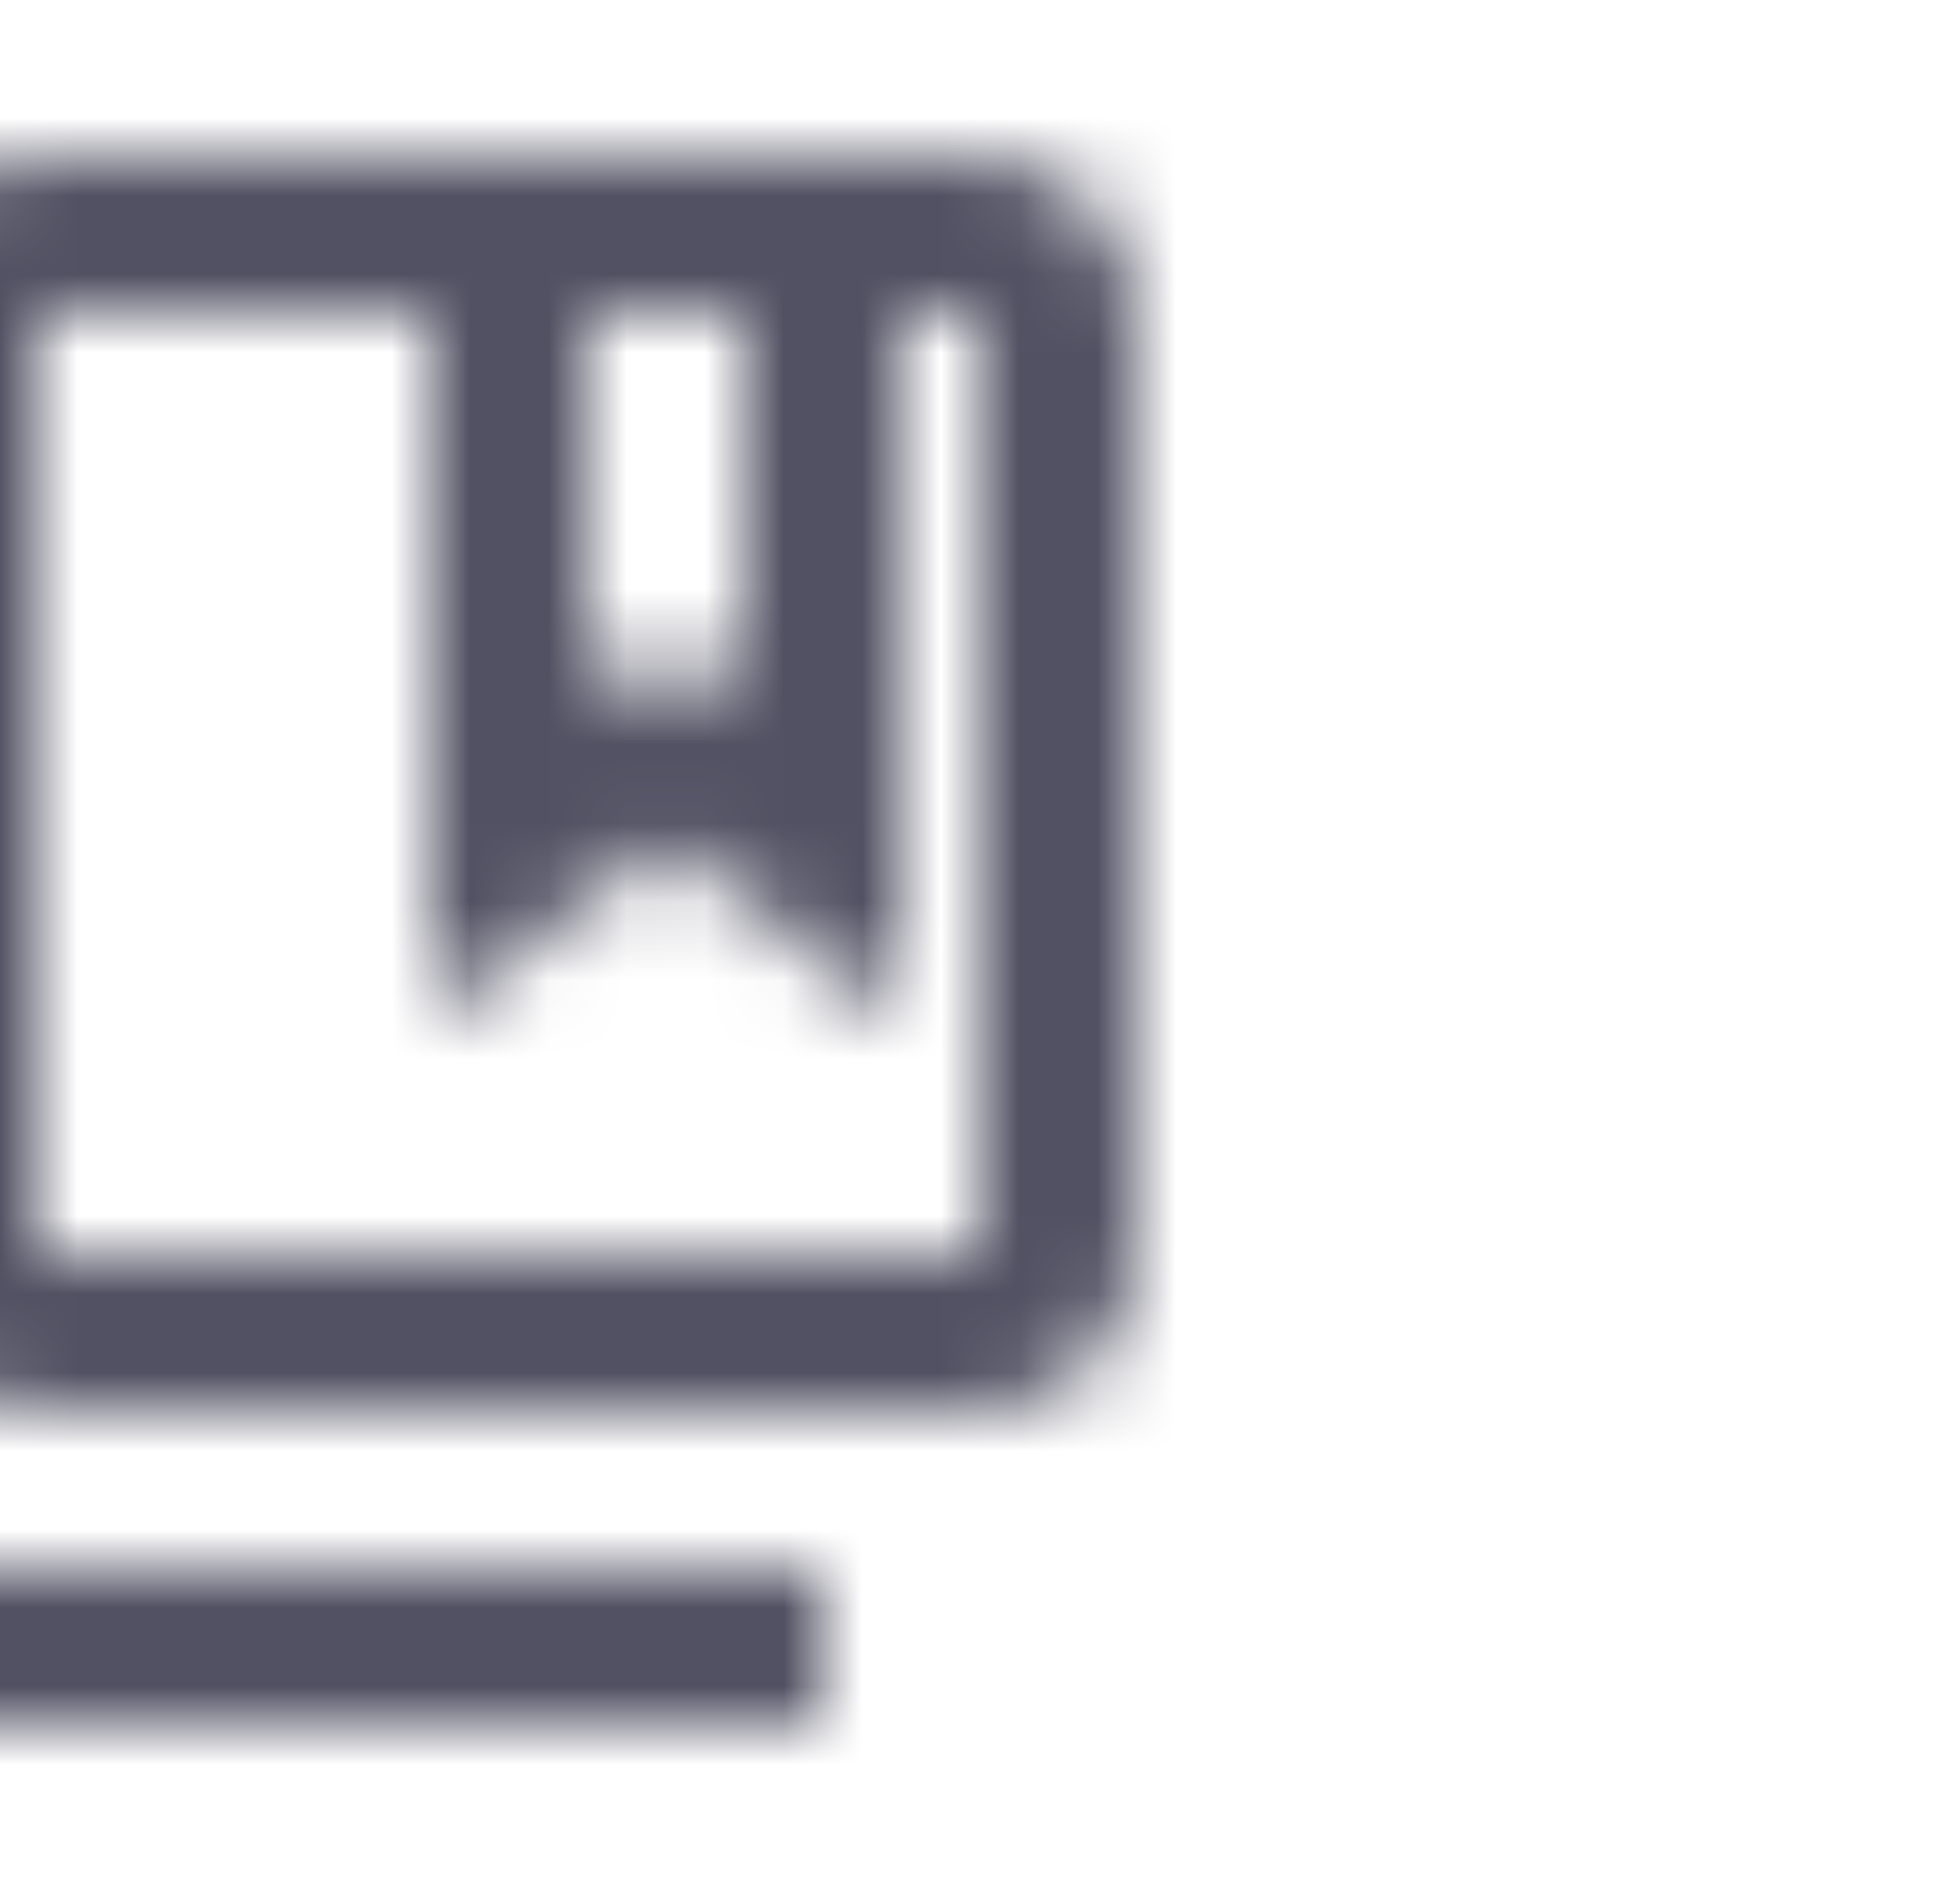 <svg xmlns="http://www.w3.org/2000/svg" xmlns:xlink="http://www.w3.org/1999/xlink" width="25" height="24" viewBox="0 0 25 24">
    <defs>
        <path id="prefix__a" d="M2 6H0v14c0 1.1.9 2 2 2h14v-2H2V6zm16-4H6c-1.1 0-2 .9-2 2v12c0 1.1.9 2 2 2h12c1.1 0 2-.9 2-2V4c0-1.1-.9-2-2-2zm-3 2v5l-1-.75L13 9V4h2zm3 12H6V4h5v9l3-2.25L17 13V4h1v12z"/>
    </defs>
    <g fill="none" fill-rule="evenodd" transform="translate(-5.505)">
        <mask id="prefix__b" fill="#fff">
            <use xlink:href="#prefix__a"/>
        </mask>
        <g fill="#515163" mask="url(#prefix__b)">
            <path d="M0 0H24V24H0z" transform="translate(-2)"/>
        </g>
    </g>
</svg>
